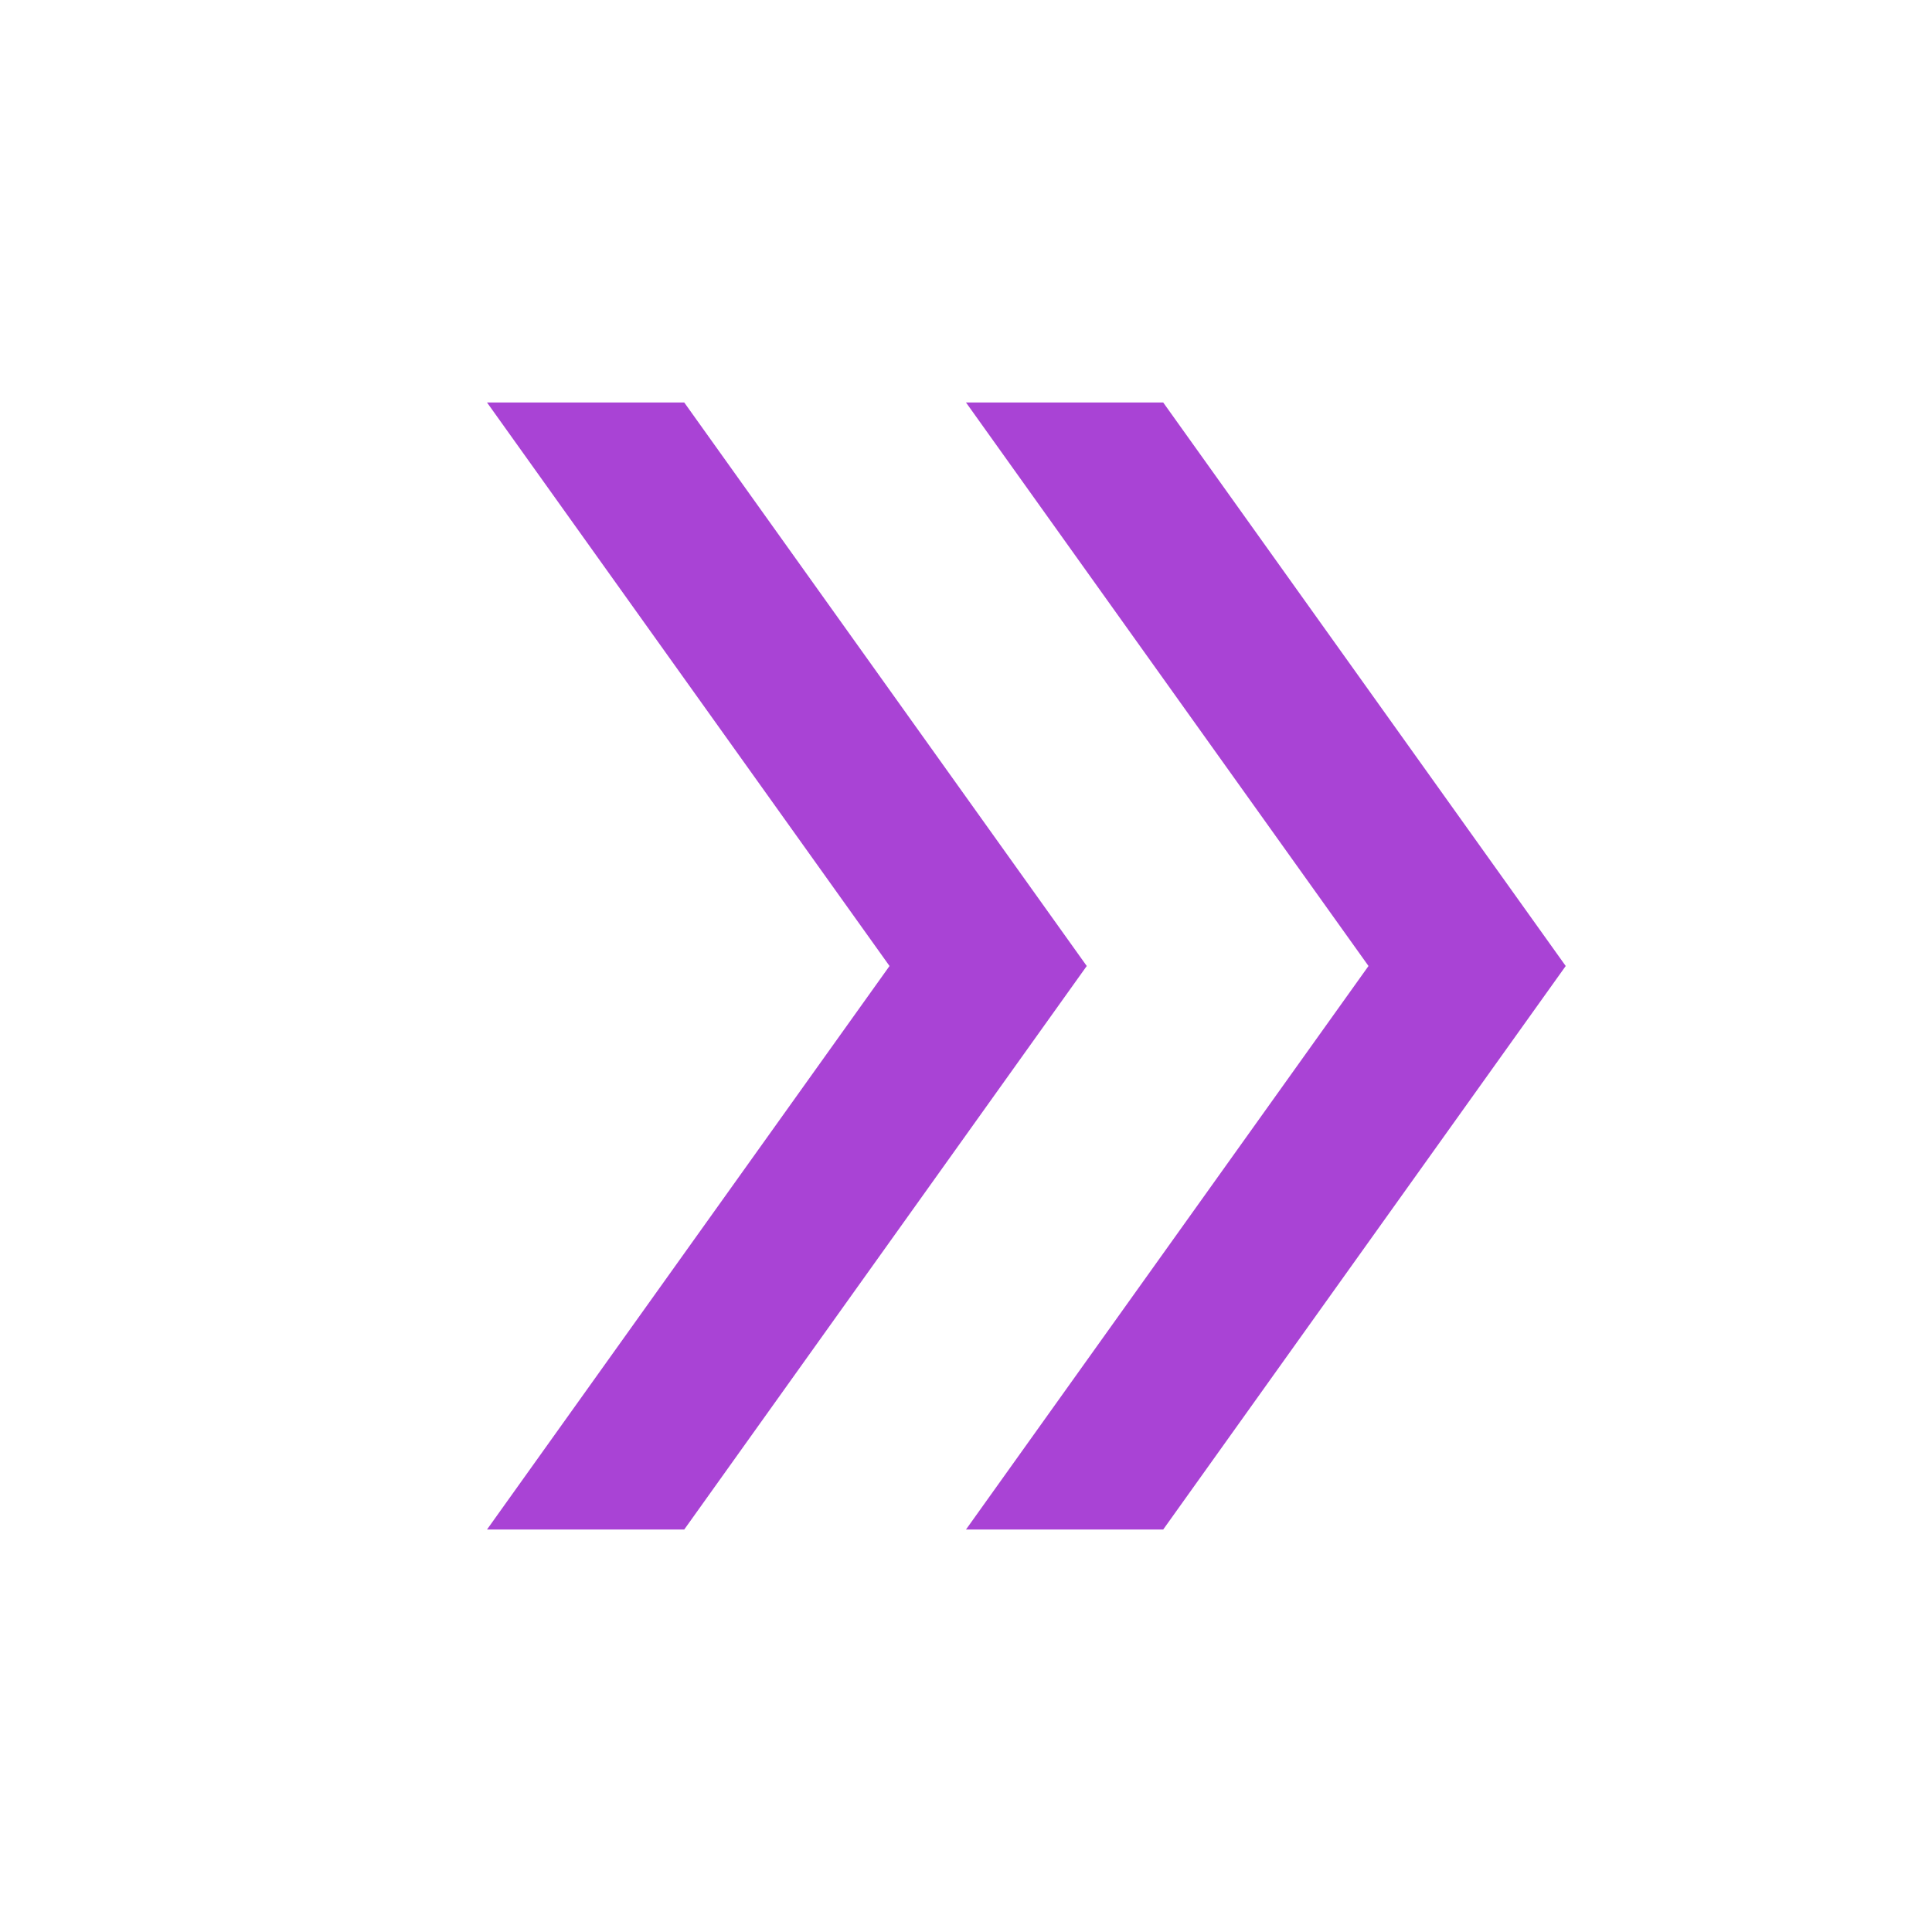 <svg xmlns="http://www.w3.org/2000/svg" 
height="24px" 
viewBox="0 -960 960 960" 
width="24px" fill="#a943d5">
<path d="m242-200 200-280-200-280h98l200 280-200 280h-98Zm238 0 200-280-200-280h98l200 280-200 280h-98Z"/></svg>